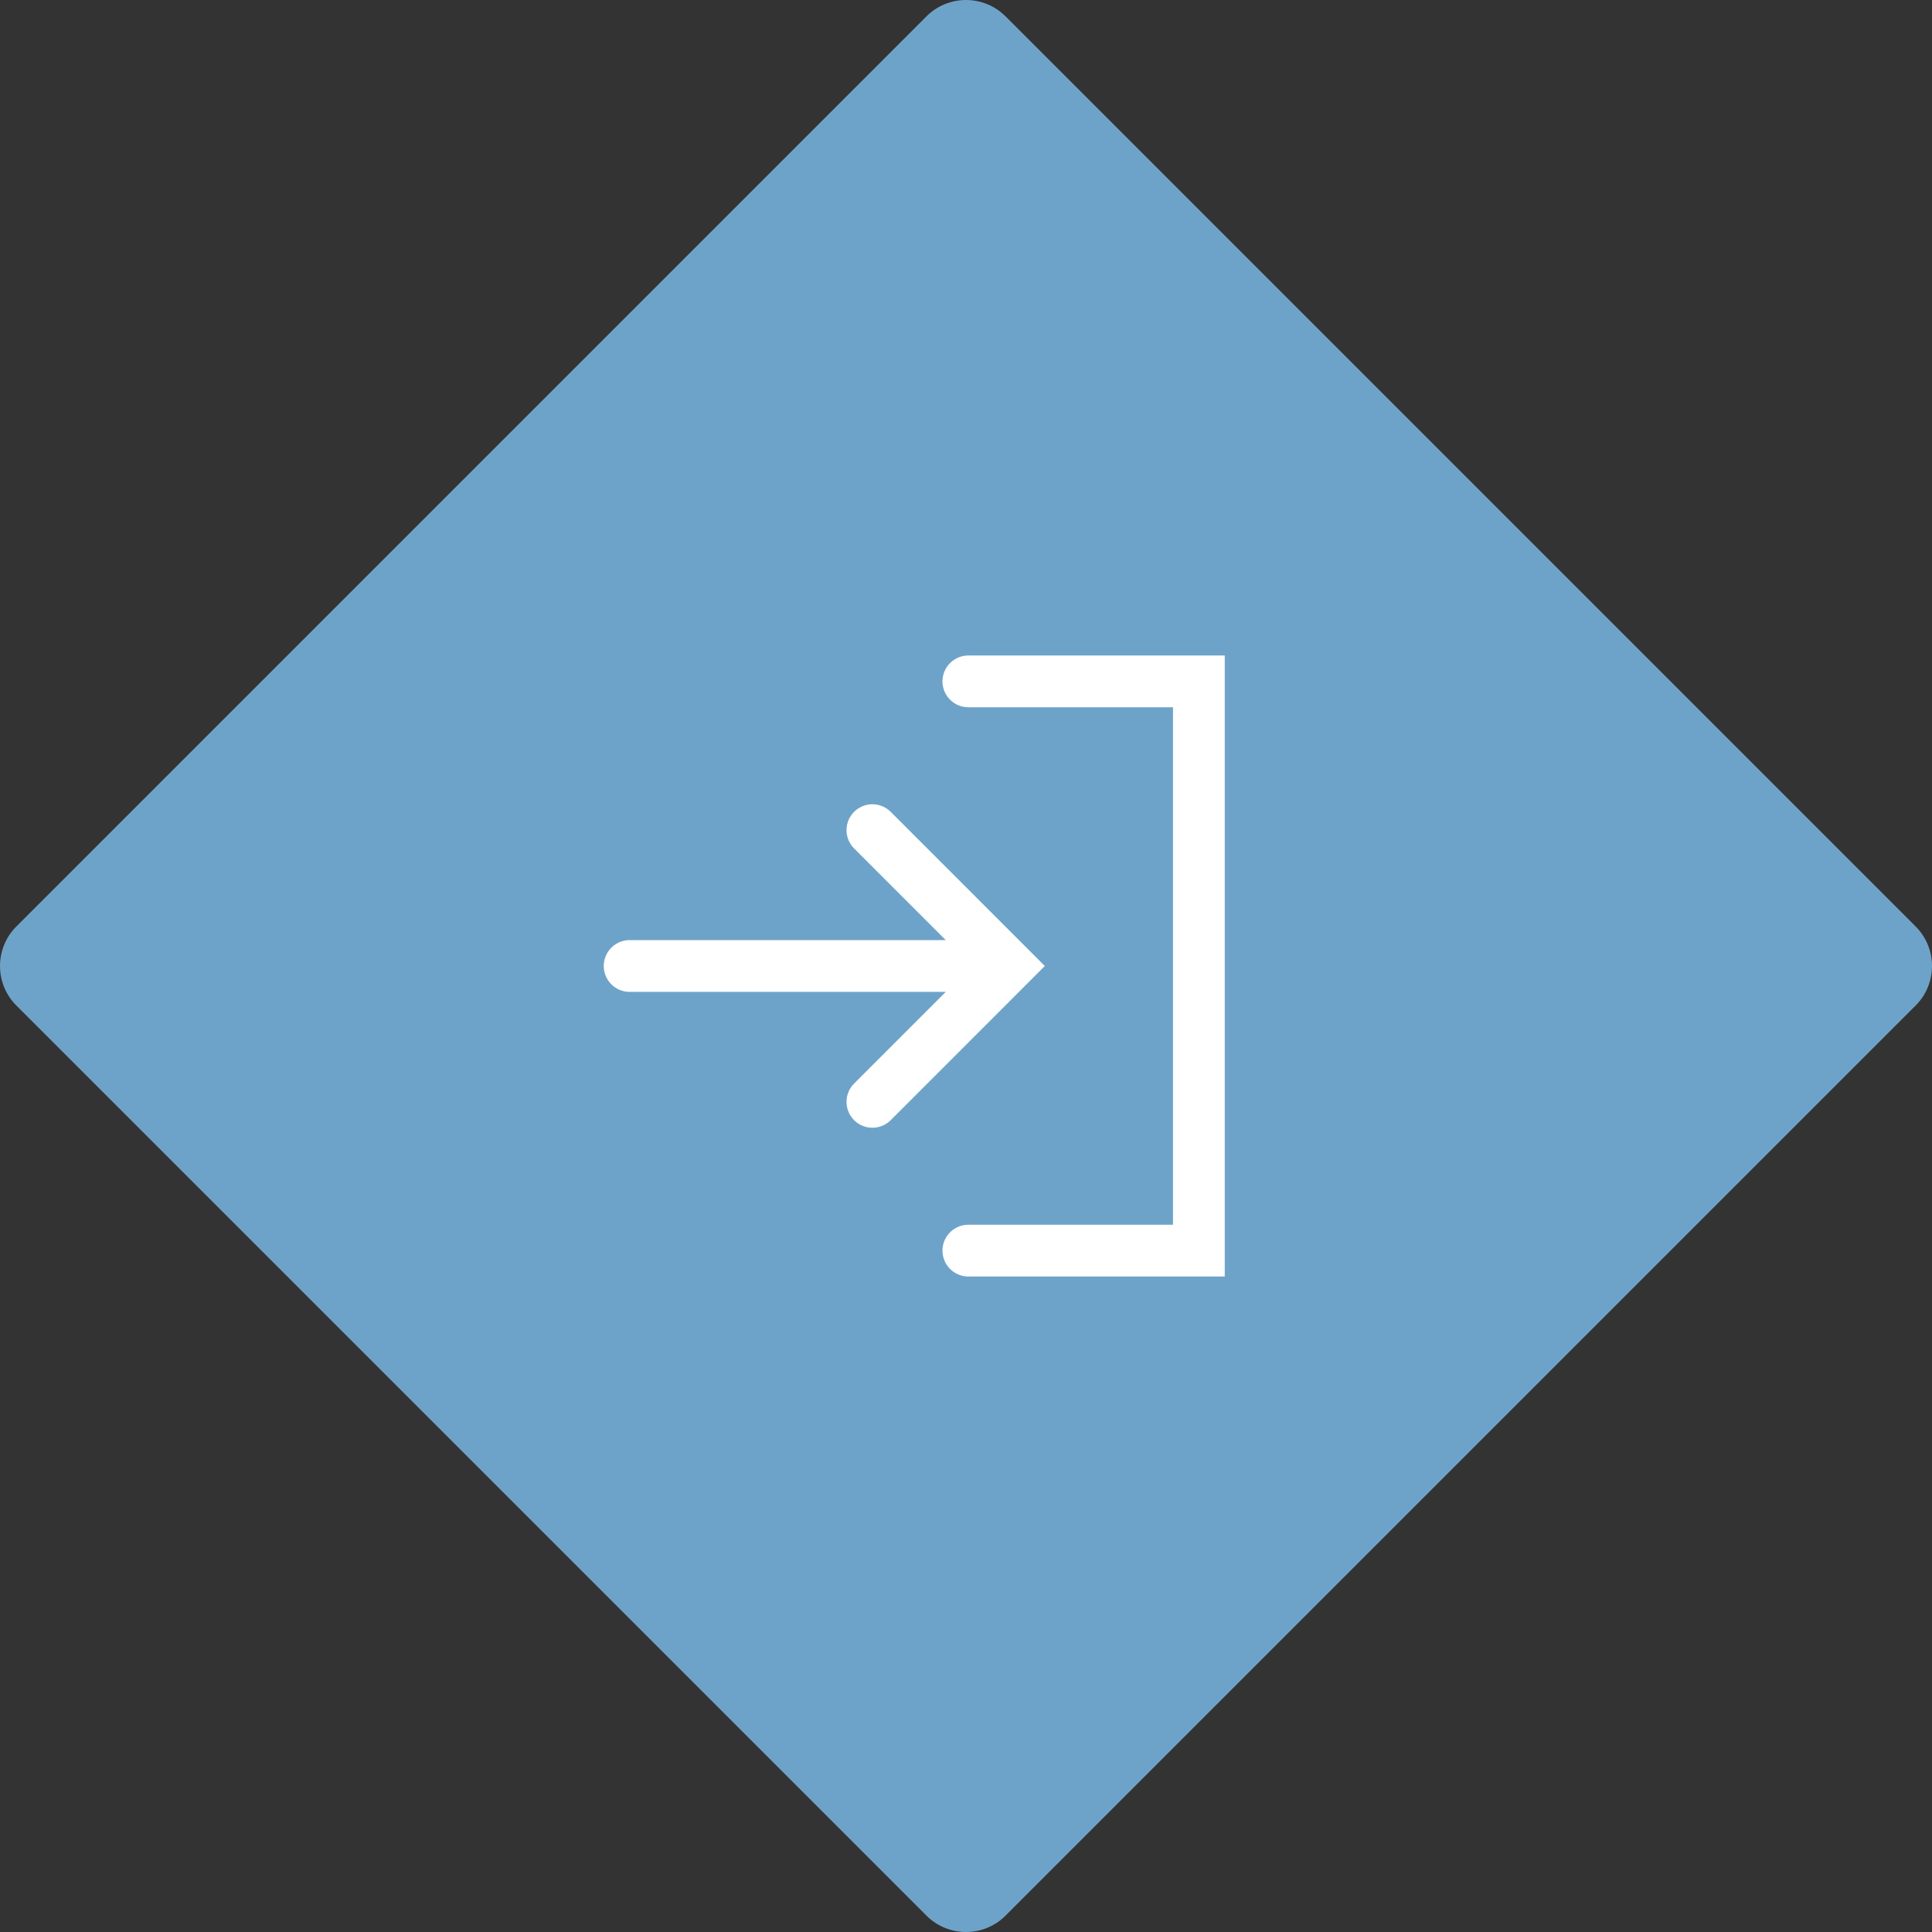 <svg width="56" height="56" viewBox="0 0 56 56" fill="none" xmlns="http://www.w3.org/2000/svg">
<rect x="0" y="0" width="56" height="56" fill="#333333" stroke="none"/>
<path d="M0.475 29.147C-0.158 28.514 -0.158 27.486 0.475 26.853L26.853 0.475C27.486 -0.158 28.514 -0.158 29.147 0.475L55.525 26.853C56.158 27.486 56.158 28.514 55.525 29.147L29.147 55.525C28.514 56.158 27.486 56.158 26.853 55.525L0.475 29.147Z" fill="#6EA3C9"/>
<path d="M25.287 31.938L29.224 28L25.287 24.062M18.25 28H28.75M28.068 19.75H34.75V36.25H28.068" stroke="white" stroke-width="1.5" stroke-linecap="round"/>
</svg>
